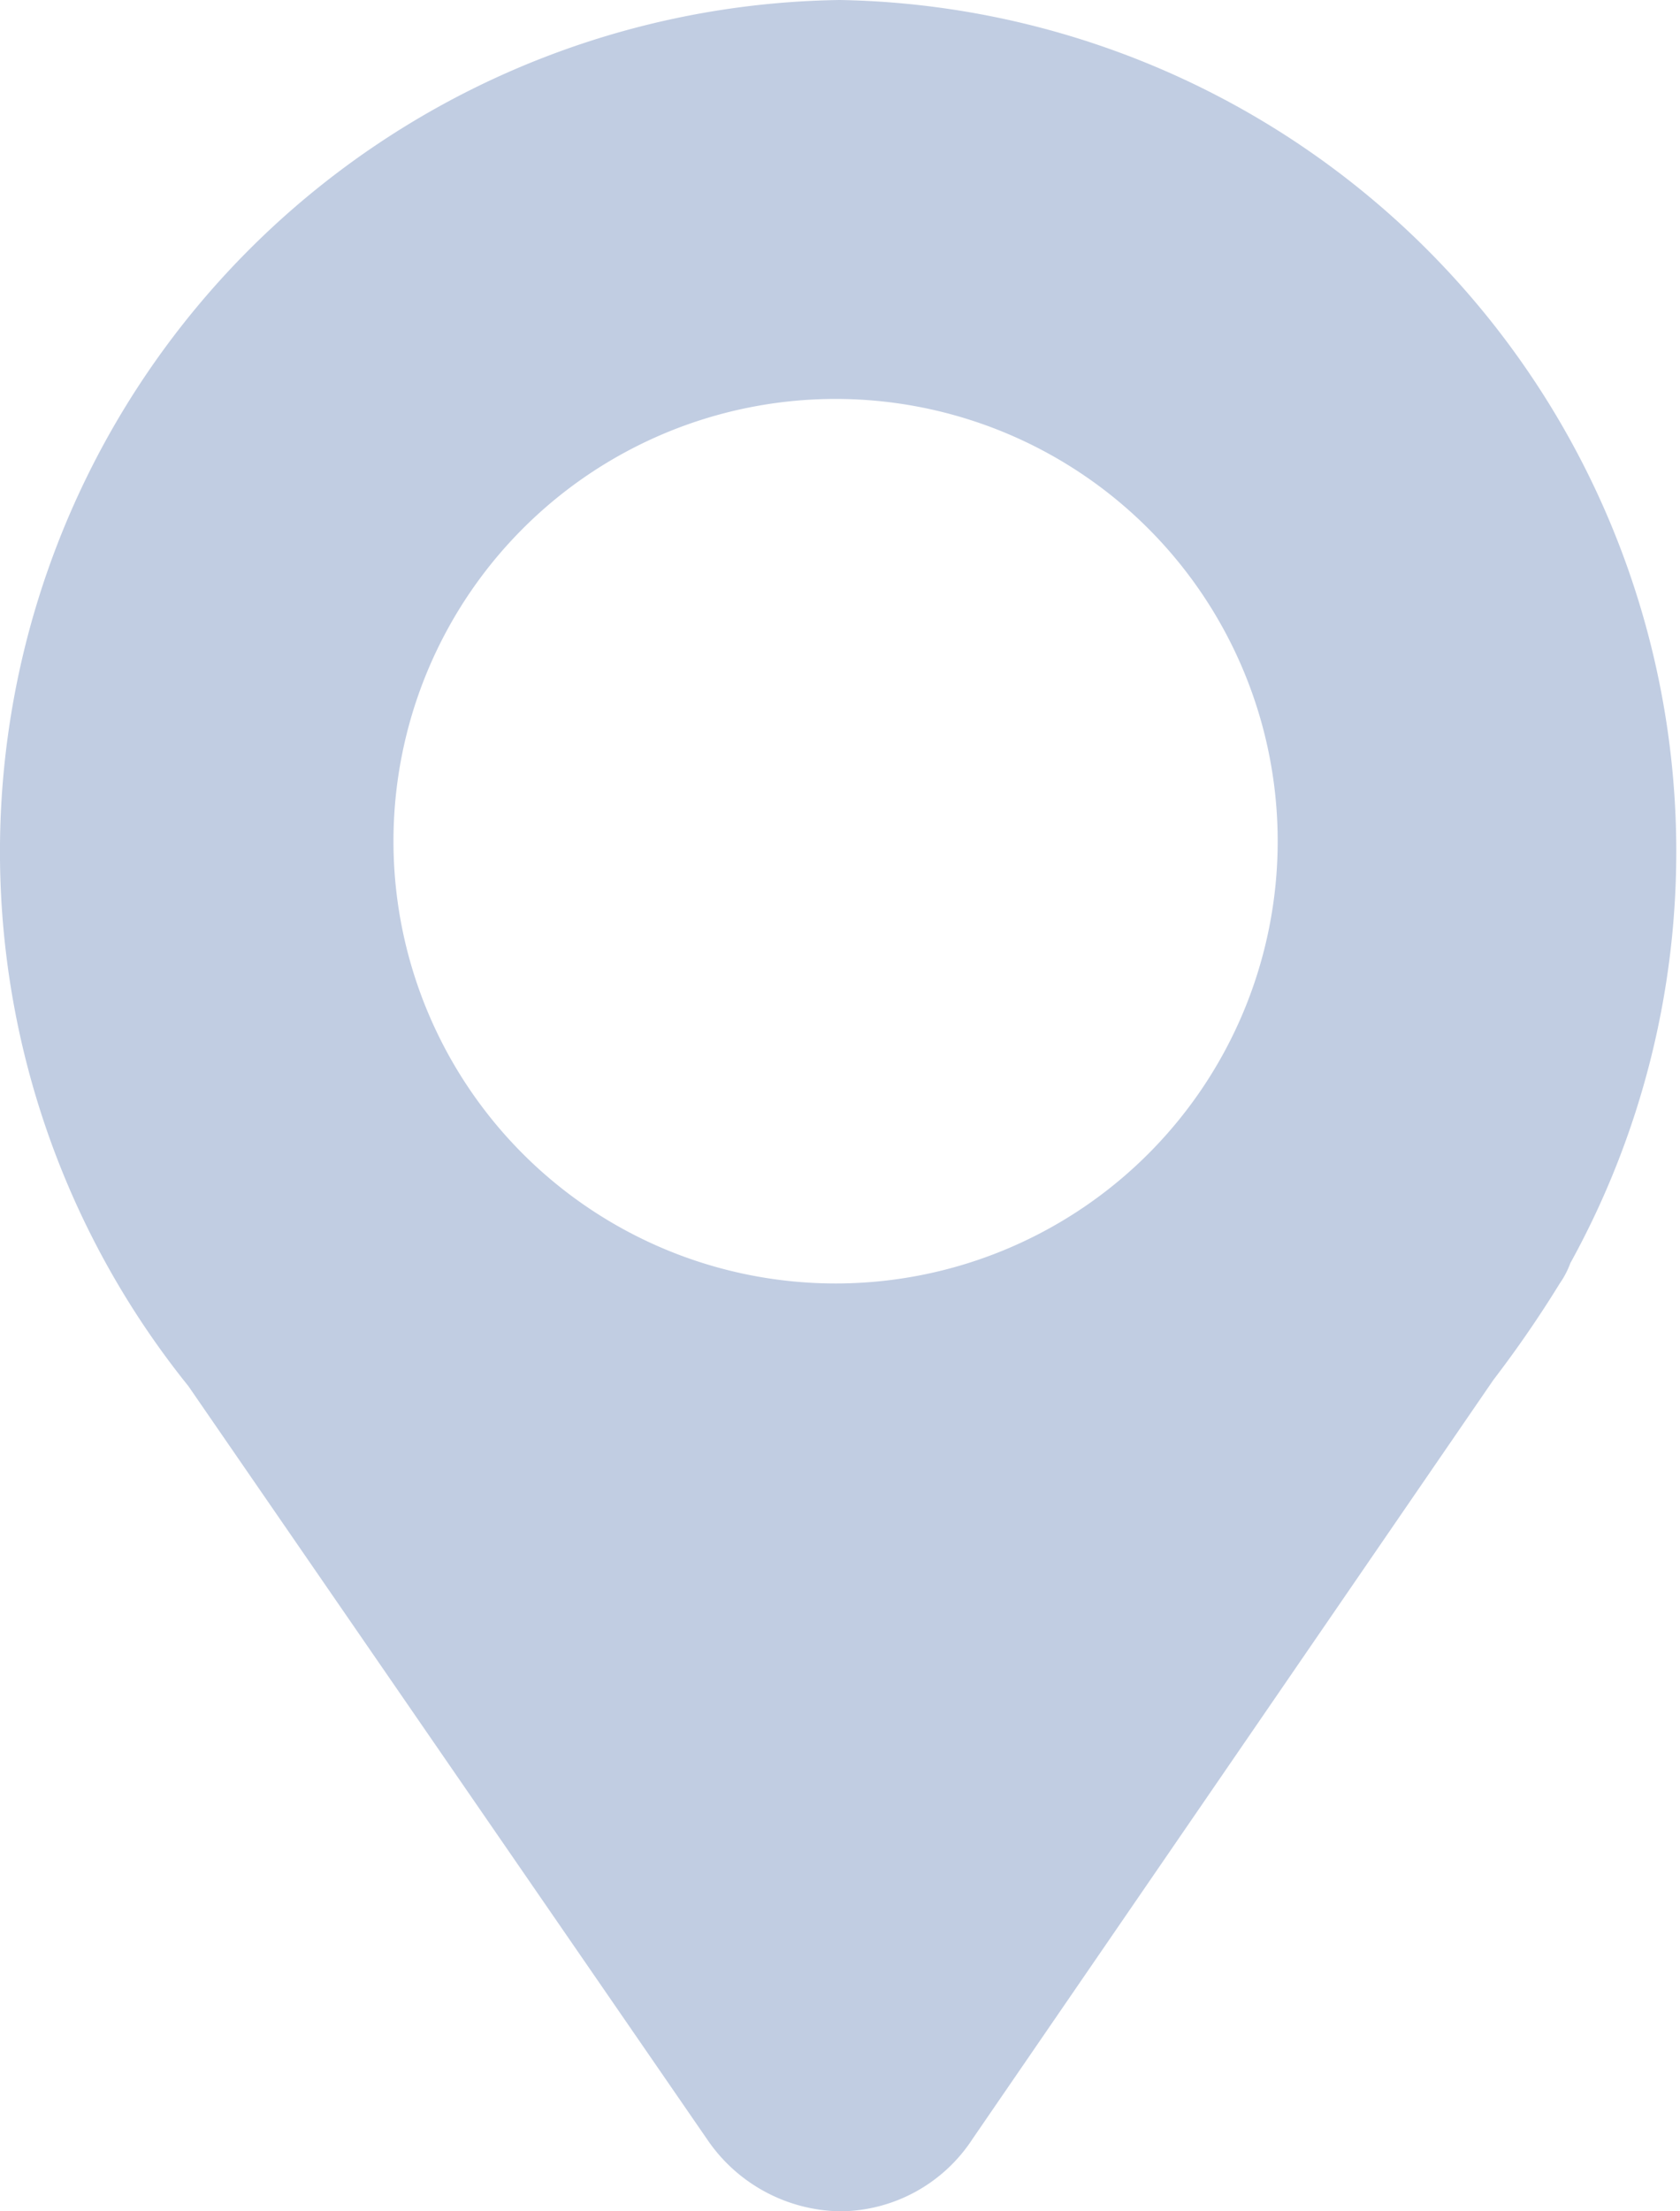 <svg xmlns:xlink="http://www.w3.org/1999/xlink" xmlns="http://www.w3.org/2000/svg" viewBox="0 0 19 25" width="19"  height="25" ><path d="M9.5 0a9.63 9.63 0 0 0-7.37 15.67L8 24.19a1.85 1.85 0 0 0 1.51.81 1.8 1.8 0 0 0 1.49-.82l5.89-8.58a13 13 0 0 0 .75-1.09 1 1 0 0 0 .12-.23A9.63 9.63 0 0 0 9.5 0Zm0 14.51a5 5 0 1 1 4.95-5 5 5 0 0 1-4.95 5Z" fill="#C1CDE2"></path></svg>
